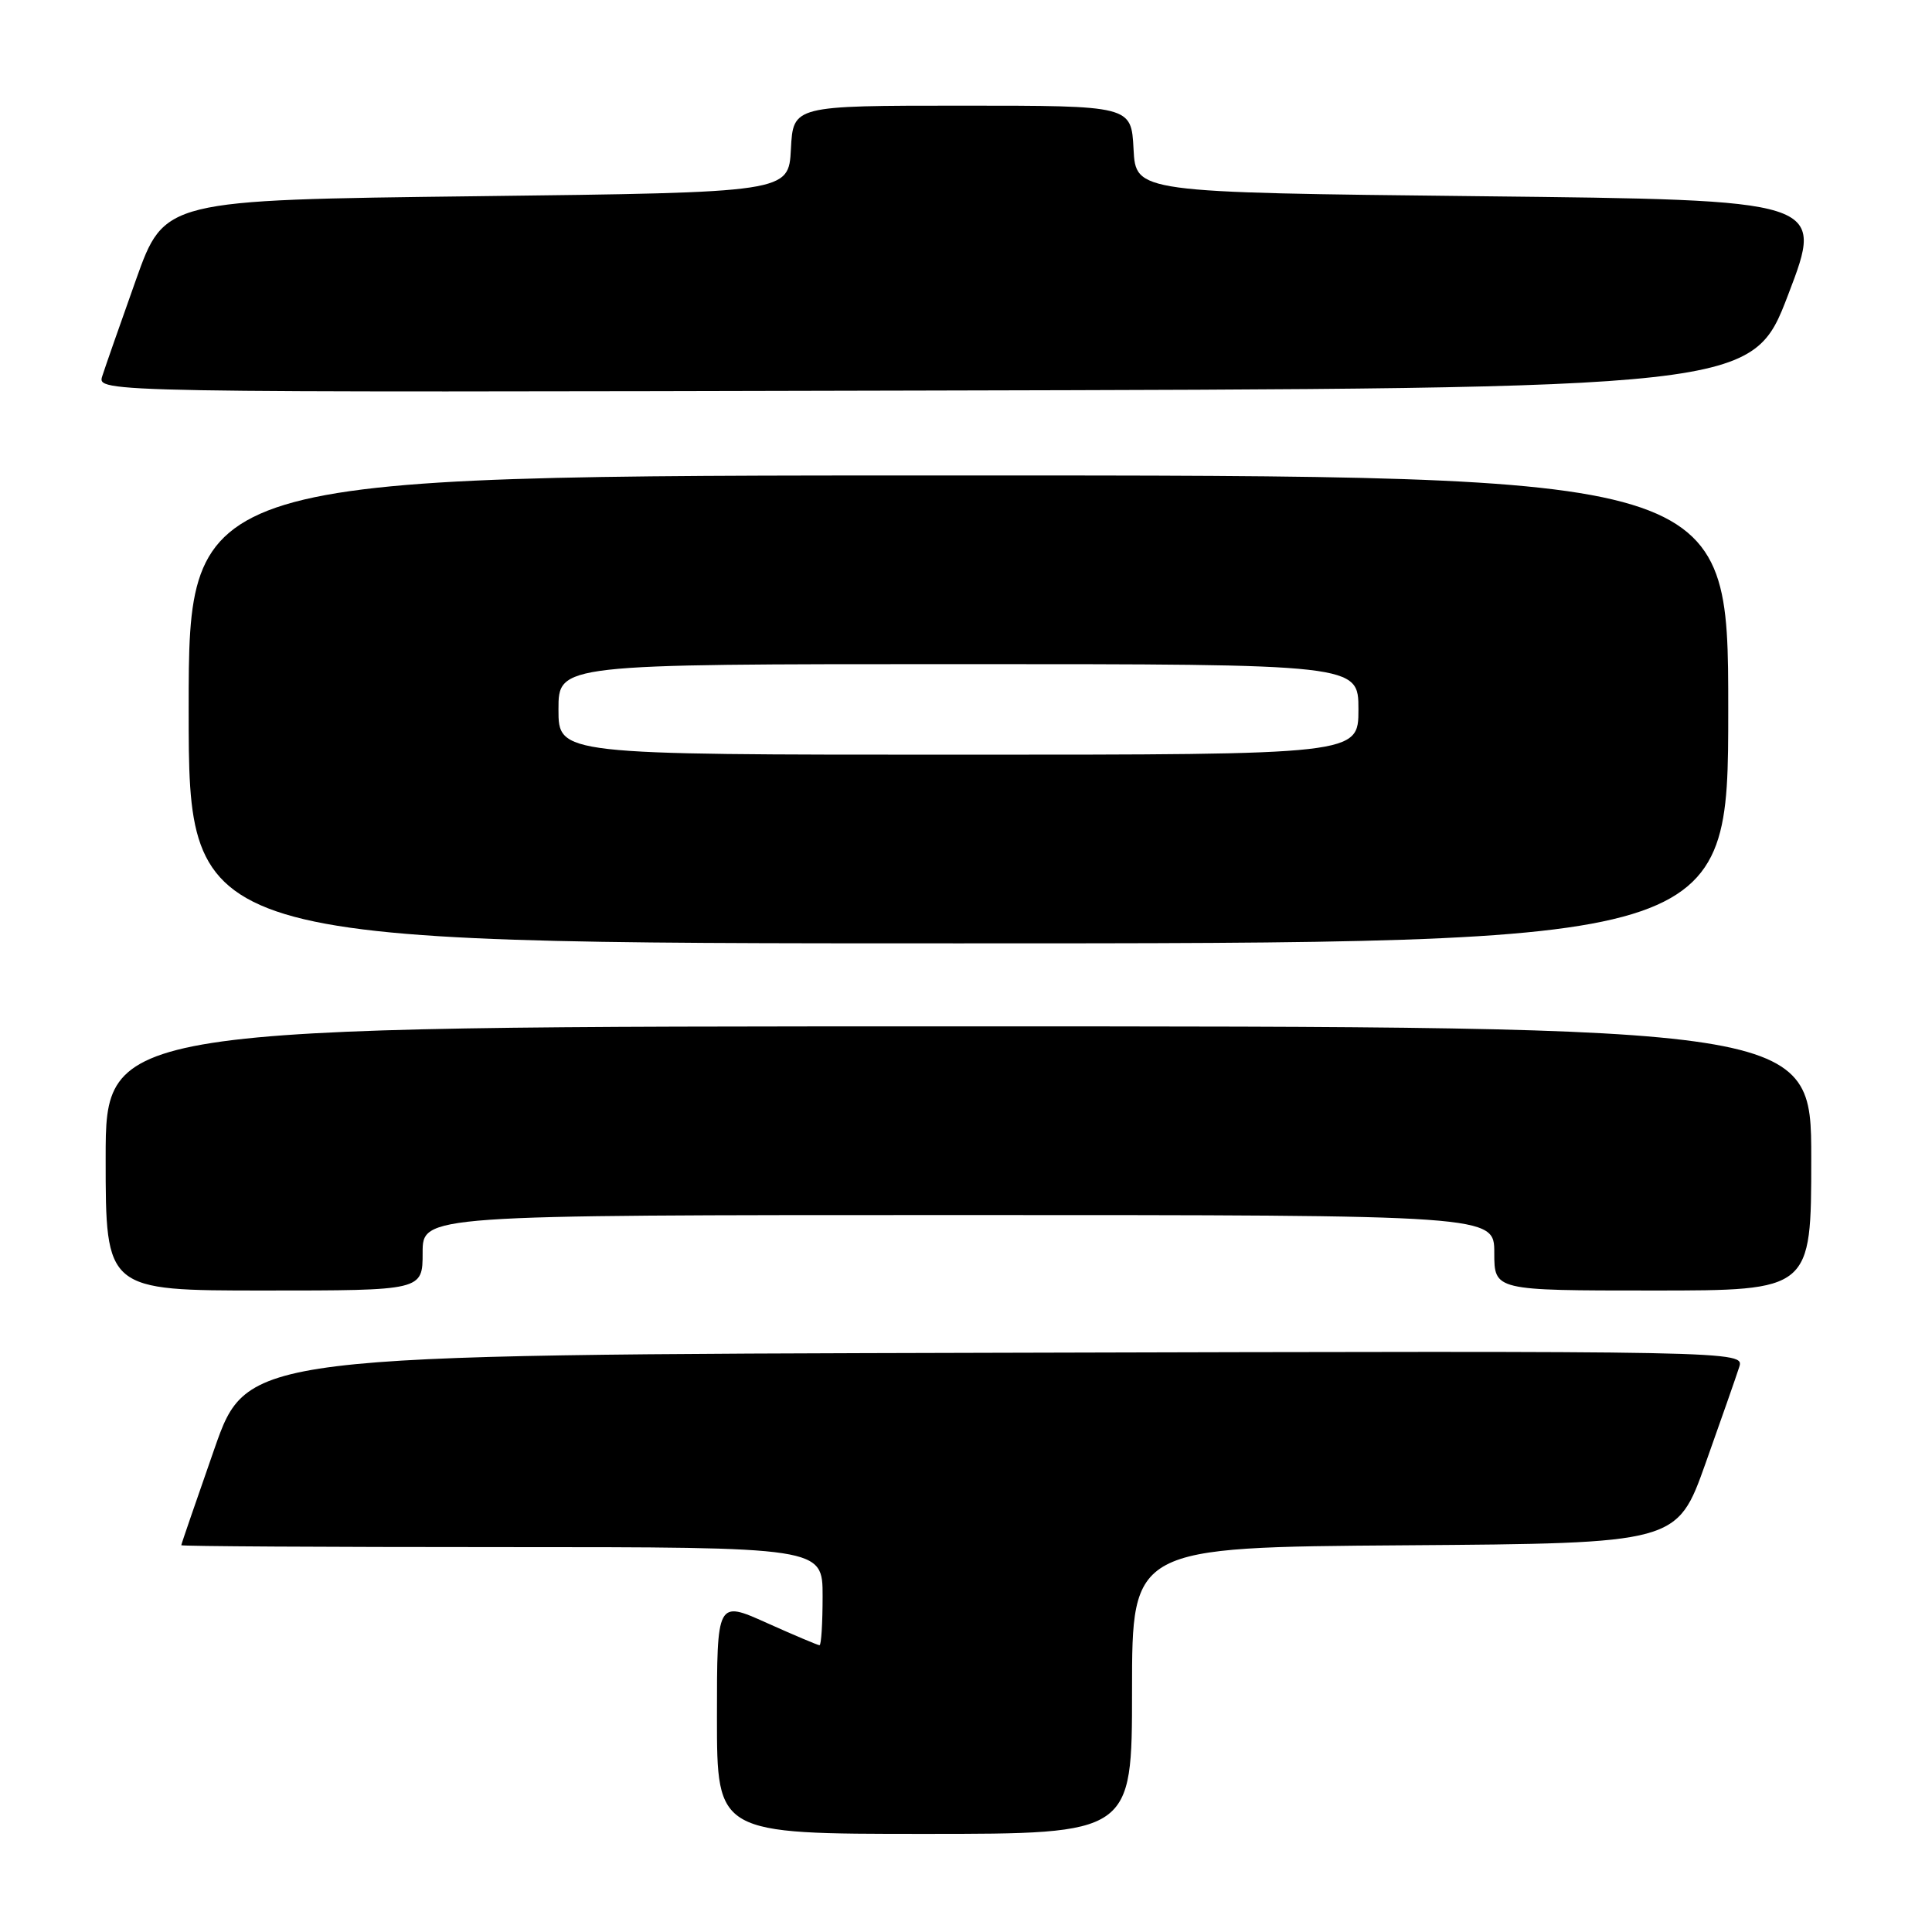 <?xml version="1.0" encoding="UTF-8" standalone="no"?>
<!DOCTYPE svg PUBLIC "-//W3C//DTD SVG 1.1//EN" "http://www.w3.org/Graphics/SVG/1.1/DTD/svg11.dtd" >
<svg xmlns="http://www.w3.org/2000/svg" xmlns:xlink="http://www.w3.org/1999/xlink" version="1.1" viewBox="0 0 256 256">
 <g >
 <path fill="currentColor"
d=" M 150.00 224.01 C 150.00 205.02 150.00 205.02 186.11 204.76 C 222.22 204.50 222.22 204.50 225.99 193.91 C 228.06 188.09 230.07 182.35 230.45 181.16 C 231.14 178.99 231.14 178.99 131.96 179.25 C 32.77 179.50 32.77 179.50 28.40 192.00 C 26.00 198.88 24.02 204.61 24.02 204.75 C 24.01 204.89 43.12 205.00 66.50 205.00 C 109.00 205.00 109.00 205.00 109.00 211.50 C 109.00 215.07 108.82 218.00 108.59 218.00 C 108.37 218.00 105.22 216.67 101.59 215.04 C 95.00 212.08 95.00 212.08 95.00 227.54 C 95.00 243.00 95.00 243.00 122.50 243.00 C 150.00 243.00 150.00 243.00 150.00 224.01 Z  M 56.00 166.00 C 56.00 161.00 56.00 161.00 127.00 161.00 C 198.00 161.00 198.00 161.00 198.00 166.00 C 198.00 171.00 198.00 171.00 219.00 171.00 C 240.00 171.00 240.00 171.00 240.00 153.50 C 240.00 136.00 240.00 136.00 127.00 136.00 C 14.00 136.00 14.00 136.00 14.00 153.50 C 14.00 171.00 14.00 171.00 35.00 171.00 C 56.00 171.00 56.00 171.00 56.00 166.00 Z  M 229.00 94.00 C 229.00 63.00 229.00 63.00 127.00 63.00 C 25.00 63.00 25.00 63.00 25.00 94.00 C 25.00 125.00 25.00 125.00 127.00 125.00 C 229.00 125.00 229.00 125.00 229.00 94.00 Z  M 236.96 39.00 C 241.74 26.50 241.74 26.50 196.12 26.00 C 150.50 25.50 150.50 25.50 150.20 19.75 C 149.90 14.00 149.90 14.00 127.50 14.00 C 105.10 14.00 105.10 14.00 104.80 19.75 C 104.50 25.50 104.50 25.50 63.14 26.00 C 21.78 26.50 21.78 26.50 18.01 37.09 C 15.94 42.91 13.93 48.65 13.55 49.84 C 12.86 52.01 12.86 52.01 122.52 51.75 C 232.19 51.50 232.19 51.50 236.96 39.00 Z  M 74.00 94.00 C 74.00 88.00 74.00 88.00 127.00 88.00 C 180.00 88.00 180.00 88.00 180.00 94.00 C 180.00 100.00 180.00 100.00 127.00 100.00 C 74.00 100.00 74.00 100.00 74.00 94.00 Z "/>
</g>
</svg>